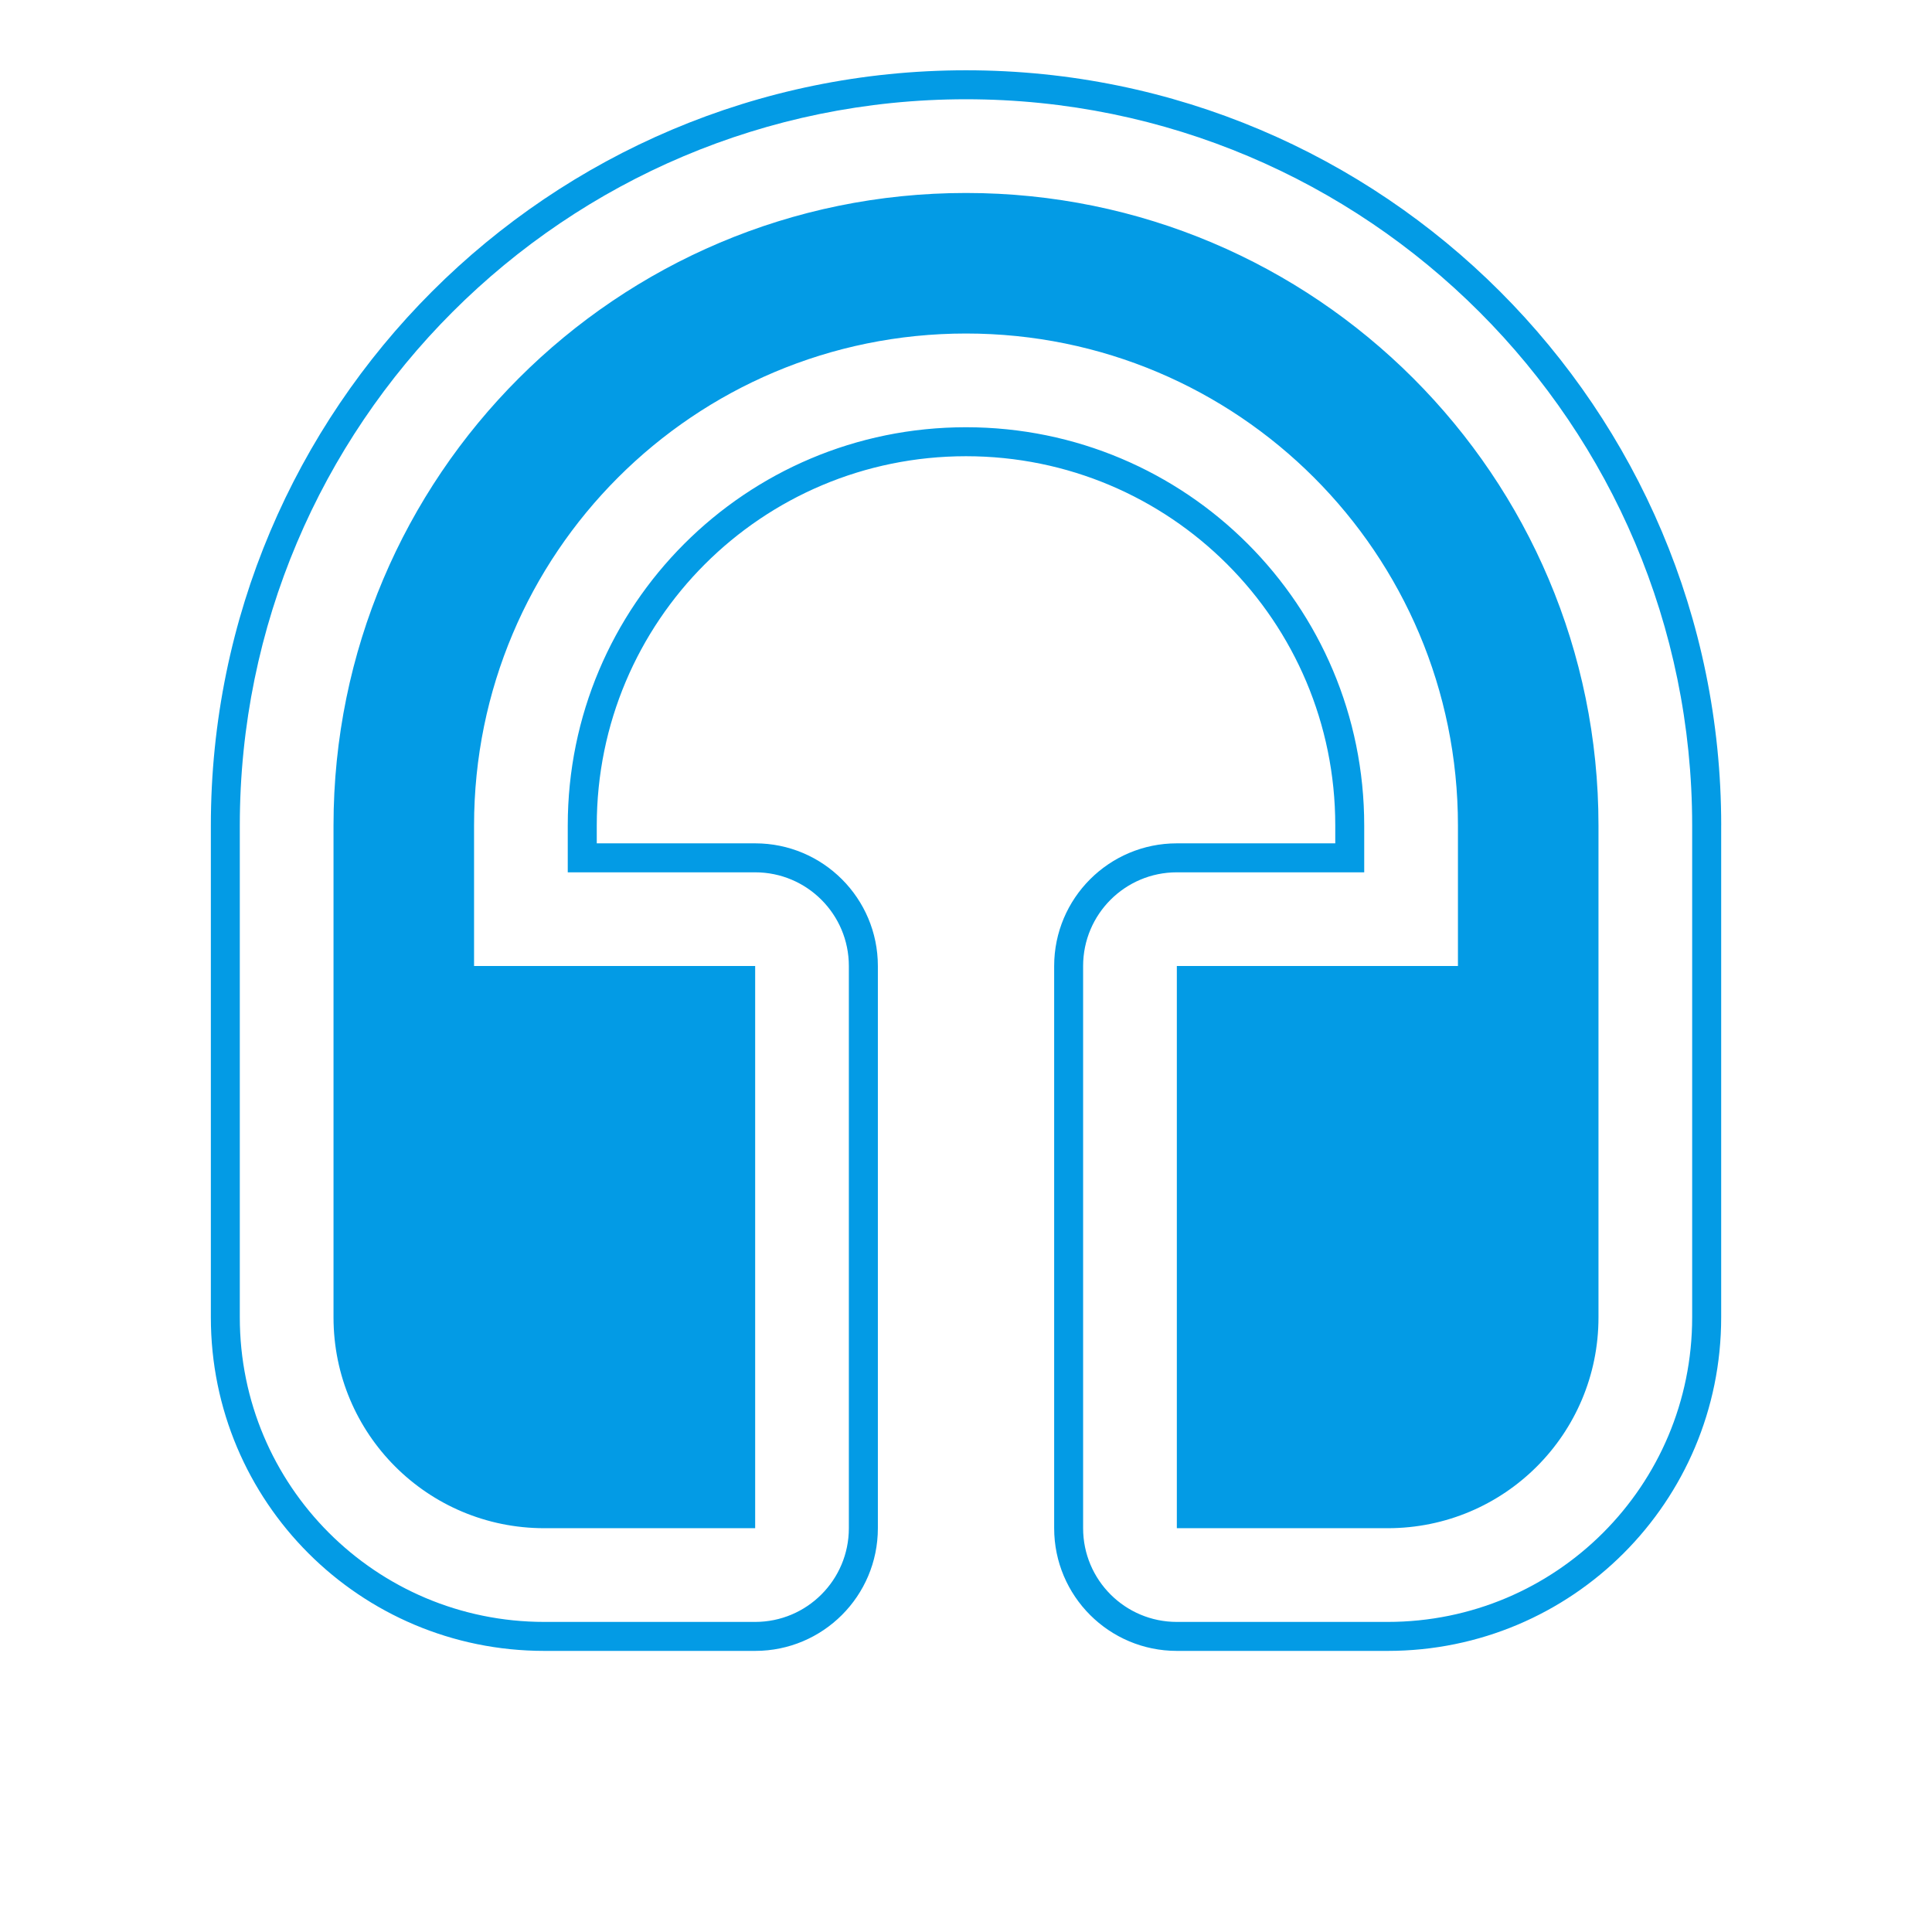 <svg version="1.1" xmlns="http://www.w3.org/2000/svg" xmlns:xlink="http://www.w3.org/1999/xlink" viewBox="0,0,1024,1024">
	<!-- Color names: teamapps-color-1 -->
	<desc>headset icon - Licensed under Apache License v2.0 (http://www.apache.org/licenses/LICENSE-2.0) - Created with Iconfu.com - Derivative work of Material icons (Copyright Google Inc.)</desc>
	<g fill="none" fill-rule="nonzero" style="mix-blend-mode: normal">
		<g color="#039be5" class="teamapps-color-1">
			<path d="M912.26,437.51v260.73c0,97.75 -79.02,176.77 -176.77,176.77h-111.74c-35.91,0 -65.02,-29.11 -65.02,-65.02v-297.98c0,-35.91 29.11,-65.02 65.02,-65.02h83.97v-9.47c0,-108.24 -87.48,-195.71 -195.71,-195.71c-108.24,0 -195.71,87.48 -195.71,195.71v9.47h83.97c35.91,0 65.02,29.11 65.02,65.02v297.98c0,35.91 -29.11,65.02 -65.02,65.02h-111.74c-97.75,0 -176.77,-79.02 -176.77,-176.77v-260.73c0,-221.03 179.22,-400.26 400.26,-400.26c221.03,0 400.26,179.22 400.26,400.26zM512,52.61c-212.55,0 -384.9,172.35 -384.9,384.9v260.73c0,89.26 72.14,161.41 161.41,161.41h111.74c27.43,0 49.66,-22.24 49.66,-49.66v-297.98c0,-27.43 -22.24,-49.66 -49.66,-49.66h-99.33v-24.83c0,-116.72 94.35,-211.07 211.07,-211.07c116.72,0 211.07,94.35 211.07,211.07v24.83h-99.33c-27.43,0 -49.66,22.24 -49.66,49.66v297.98c0,27.43 22.24,49.66 49.66,49.66h111.74c89.26,0 161.41,-72.14 161.41,-161.41v-260.73c0,-212.55 -172.35,-384.9 -384.9,-384.9zM847.23,437.51v260.73c0,61.83 -49.91,111.74 -111.74,111.74h-111.74v-297.98h148.99v-74.49c0,-144.15 -116.59,-260.74 -260.74,-260.74c-144.15,0 -260.74,116.59 -260.74,260.74v74.49h148.99v297.98h-111.74c-61.83,0 -111.74,-49.91 -111.74,-111.74v-260.73c0,-185.12 150.11,-335.23 335.23,-335.23c185.12,0 335.23,150.11 335.23,335.23z" fill="currentColor"/>
		</g>
	</g>
</svg>